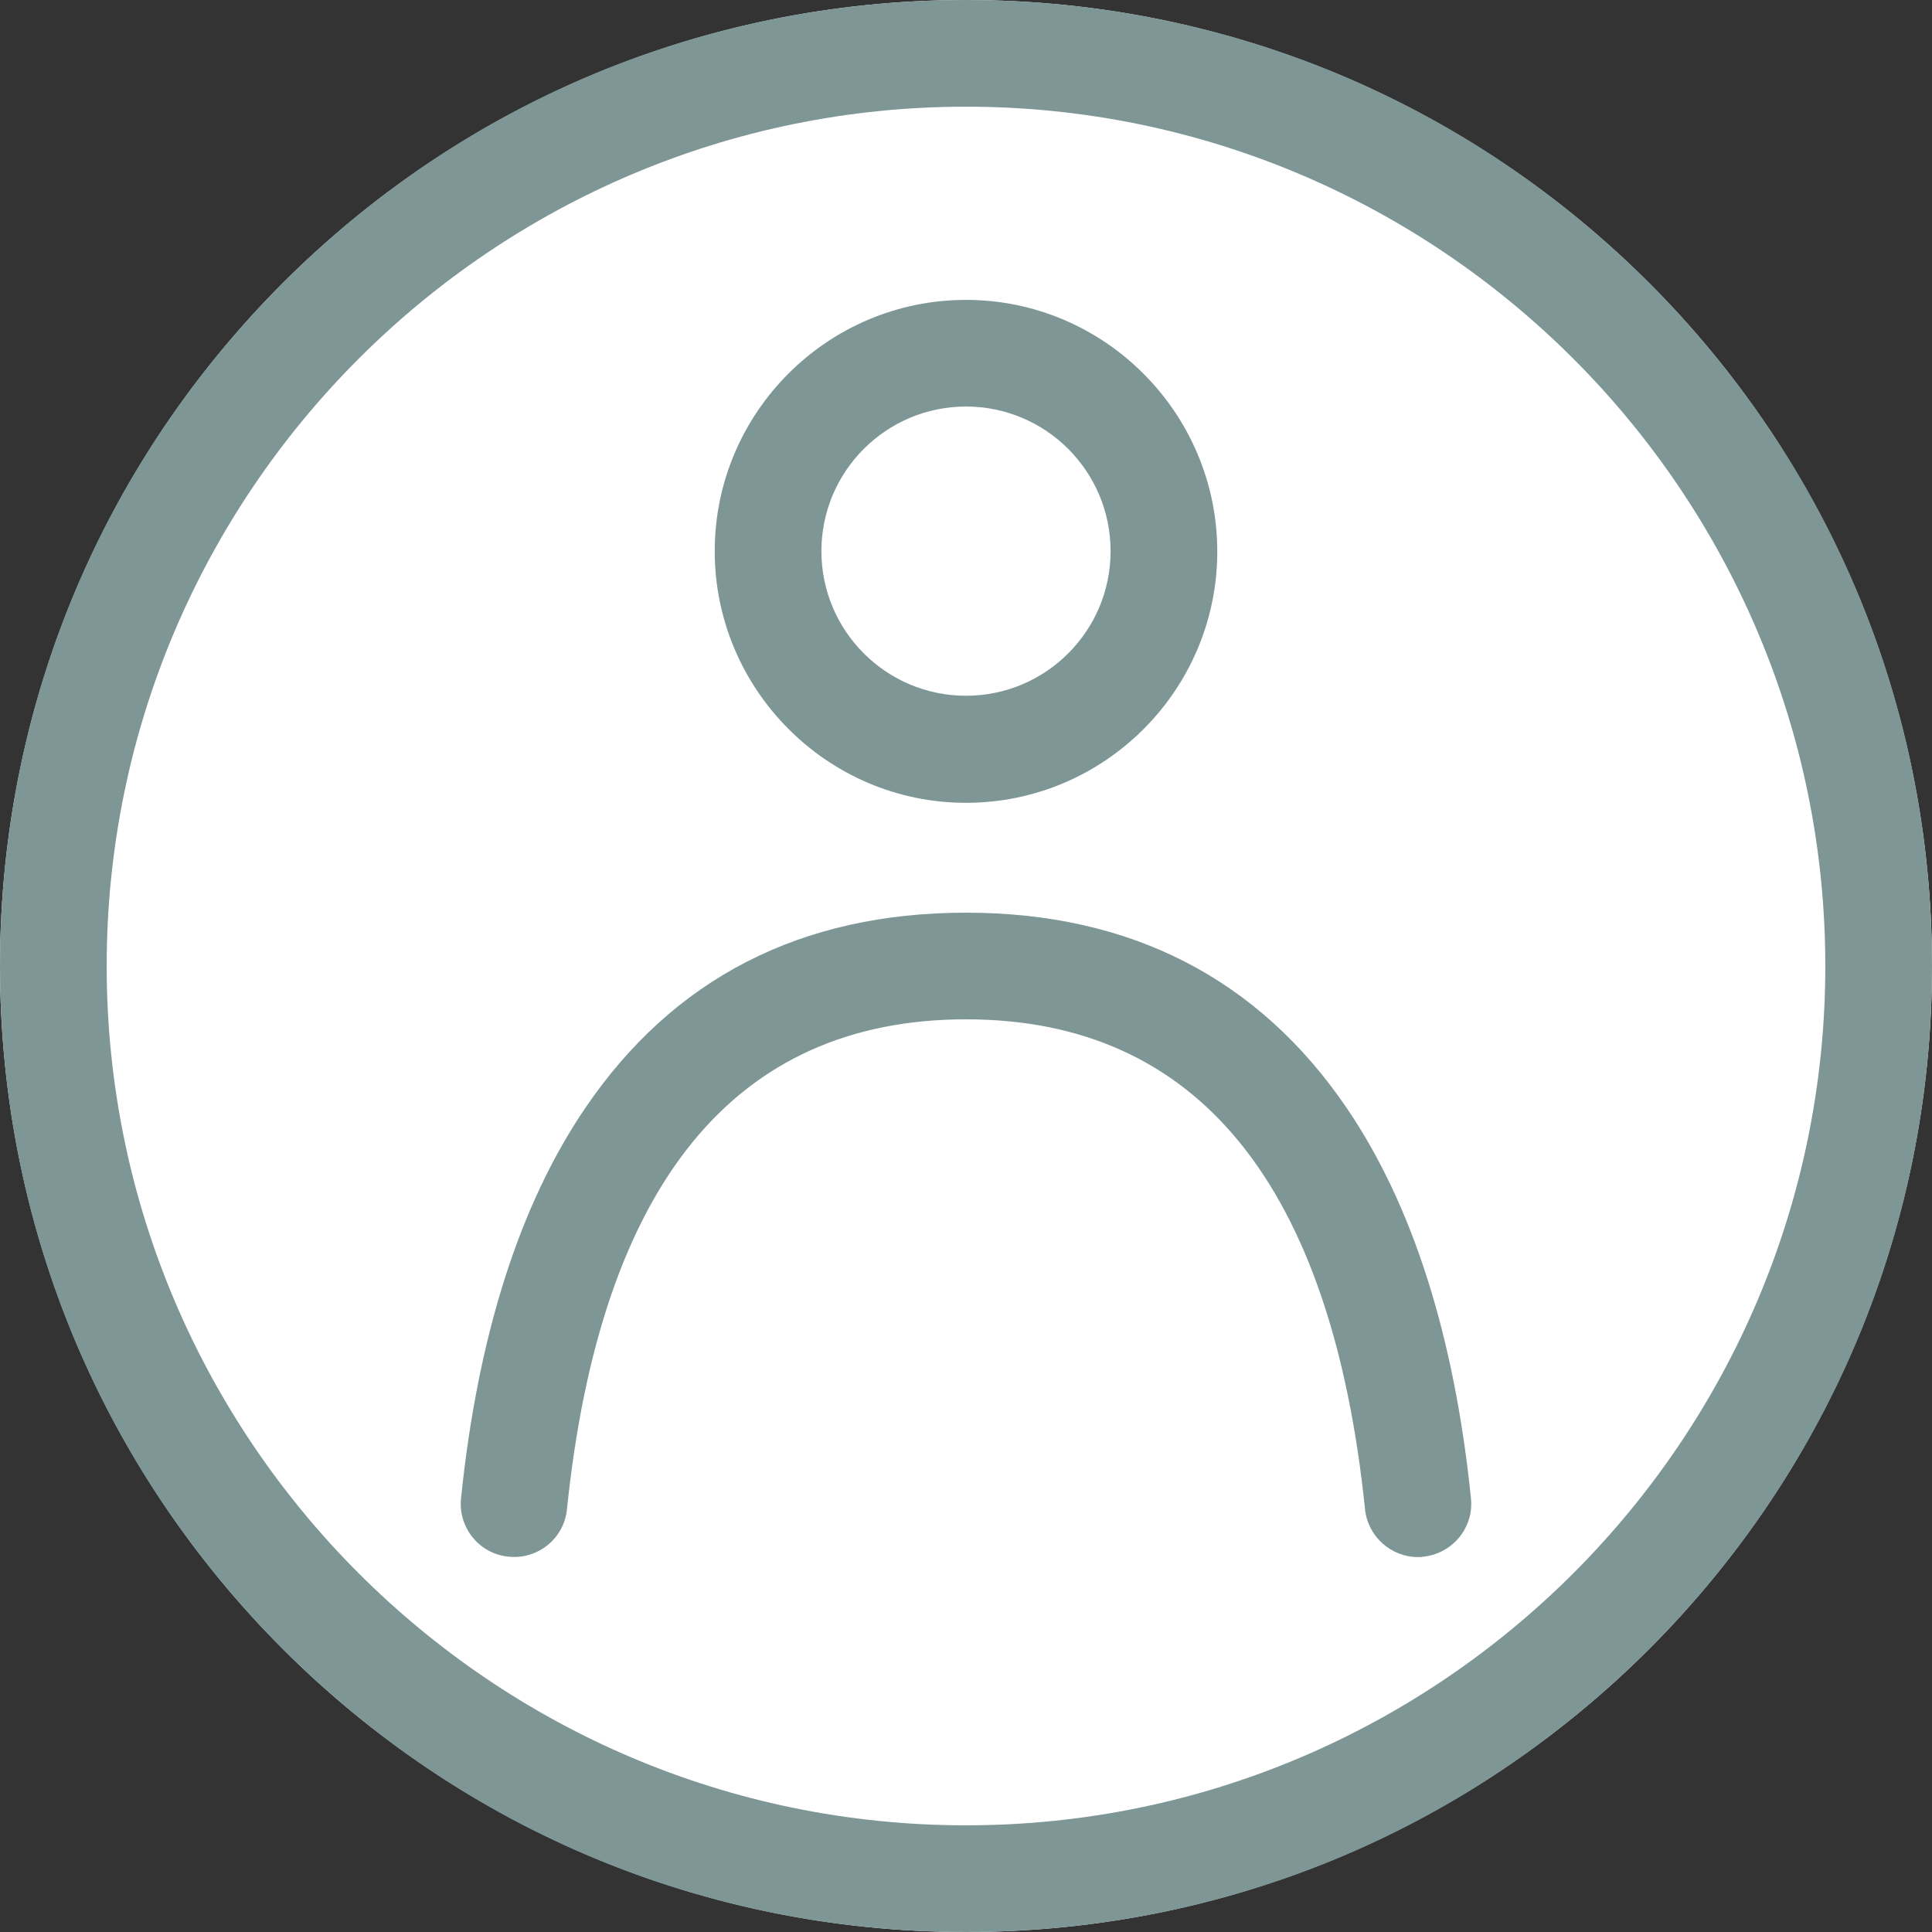 <svg width="50" height="50" viewBox="0 0 50 50" fill="none" xmlns="http://www.w3.org/2000/svg">
<rect x="0" y="0" width="50" height="50" fill="#333333" stroke="none"/>
<path d="M50 25C50 38.807 38.807 50 25 50C11.193 50 0 38.807 0 25C0 11.193 11.193 0 25 0C38.807 0 50 11.193 50 25Z" fill="white"/>
<path d="M42.679 7.321C37.955 2.597 31.677 0 25 0C18.323 0 12.045 2.597 7.321 7.321C2.597 12.045 0 18.323 0 25C0 31.677 2.597 37.955 7.321 42.679C12.045 47.403 18.323 50 25 50C31.677 50 37.955 47.403 42.679 42.679C47.403 37.955 50 31.677 50 25C50 18.323 47.403 12.045 42.679 7.321ZM25 47.239C12.74 47.239 2.761 37.26 2.761 25C2.761 12.74 12.74 2.761 25 2.761C37.26 2.761 47.239 12.74 47.239 25C47.239 37.26 37.26 47.239 25 47.239Z" fill="#7E9796"/>
<path d="M25 20.777C28.589 20.777 31.503 17.852 31.503 14.274C31.503 10.695 28.589 7.761 25 7.761C21.411 7.761 18.497 10.685 18.497 14.264C18.497 17.842 21.411 20.777 25 20.777ZM25 10.521C27.066 10.521 28.742 12.198 28.742 14.264C28.742 16.329 27.066 18.006 25 18.006C22.935 18.006 21.258 16.329 21.258 14.264C21.258 12.198 22.935 10.521 25 10.521Z" fill="#7E9796"/>
<path d="M34.857 28.681C32.577 25.327 29.264 23.62 25 23.62C20.736 23.62 17.423 25.317 15.143 28.681C13.446 31.176 12.362 34.581 11.932 38.773C11.851 39.53 12.403 40.215 13.159 40.286C13.916 40.368 14.601 39.816 14.673 39.059C15.542 30.644 19.018 26.38 25 26.38C30.982 26.38 34.458 30.644 35.327 39.059C35.399 39.765 36.002 40.297 36.697 40.297C36.748 40.297 36.789 40.297 36.84 40.286C37.597 40.205 38.149 39.53 38.068 38.773C37.638 34.571 36.554 31.176 34.857 28.681Z" fill="#7E9796"/>
</svg>
